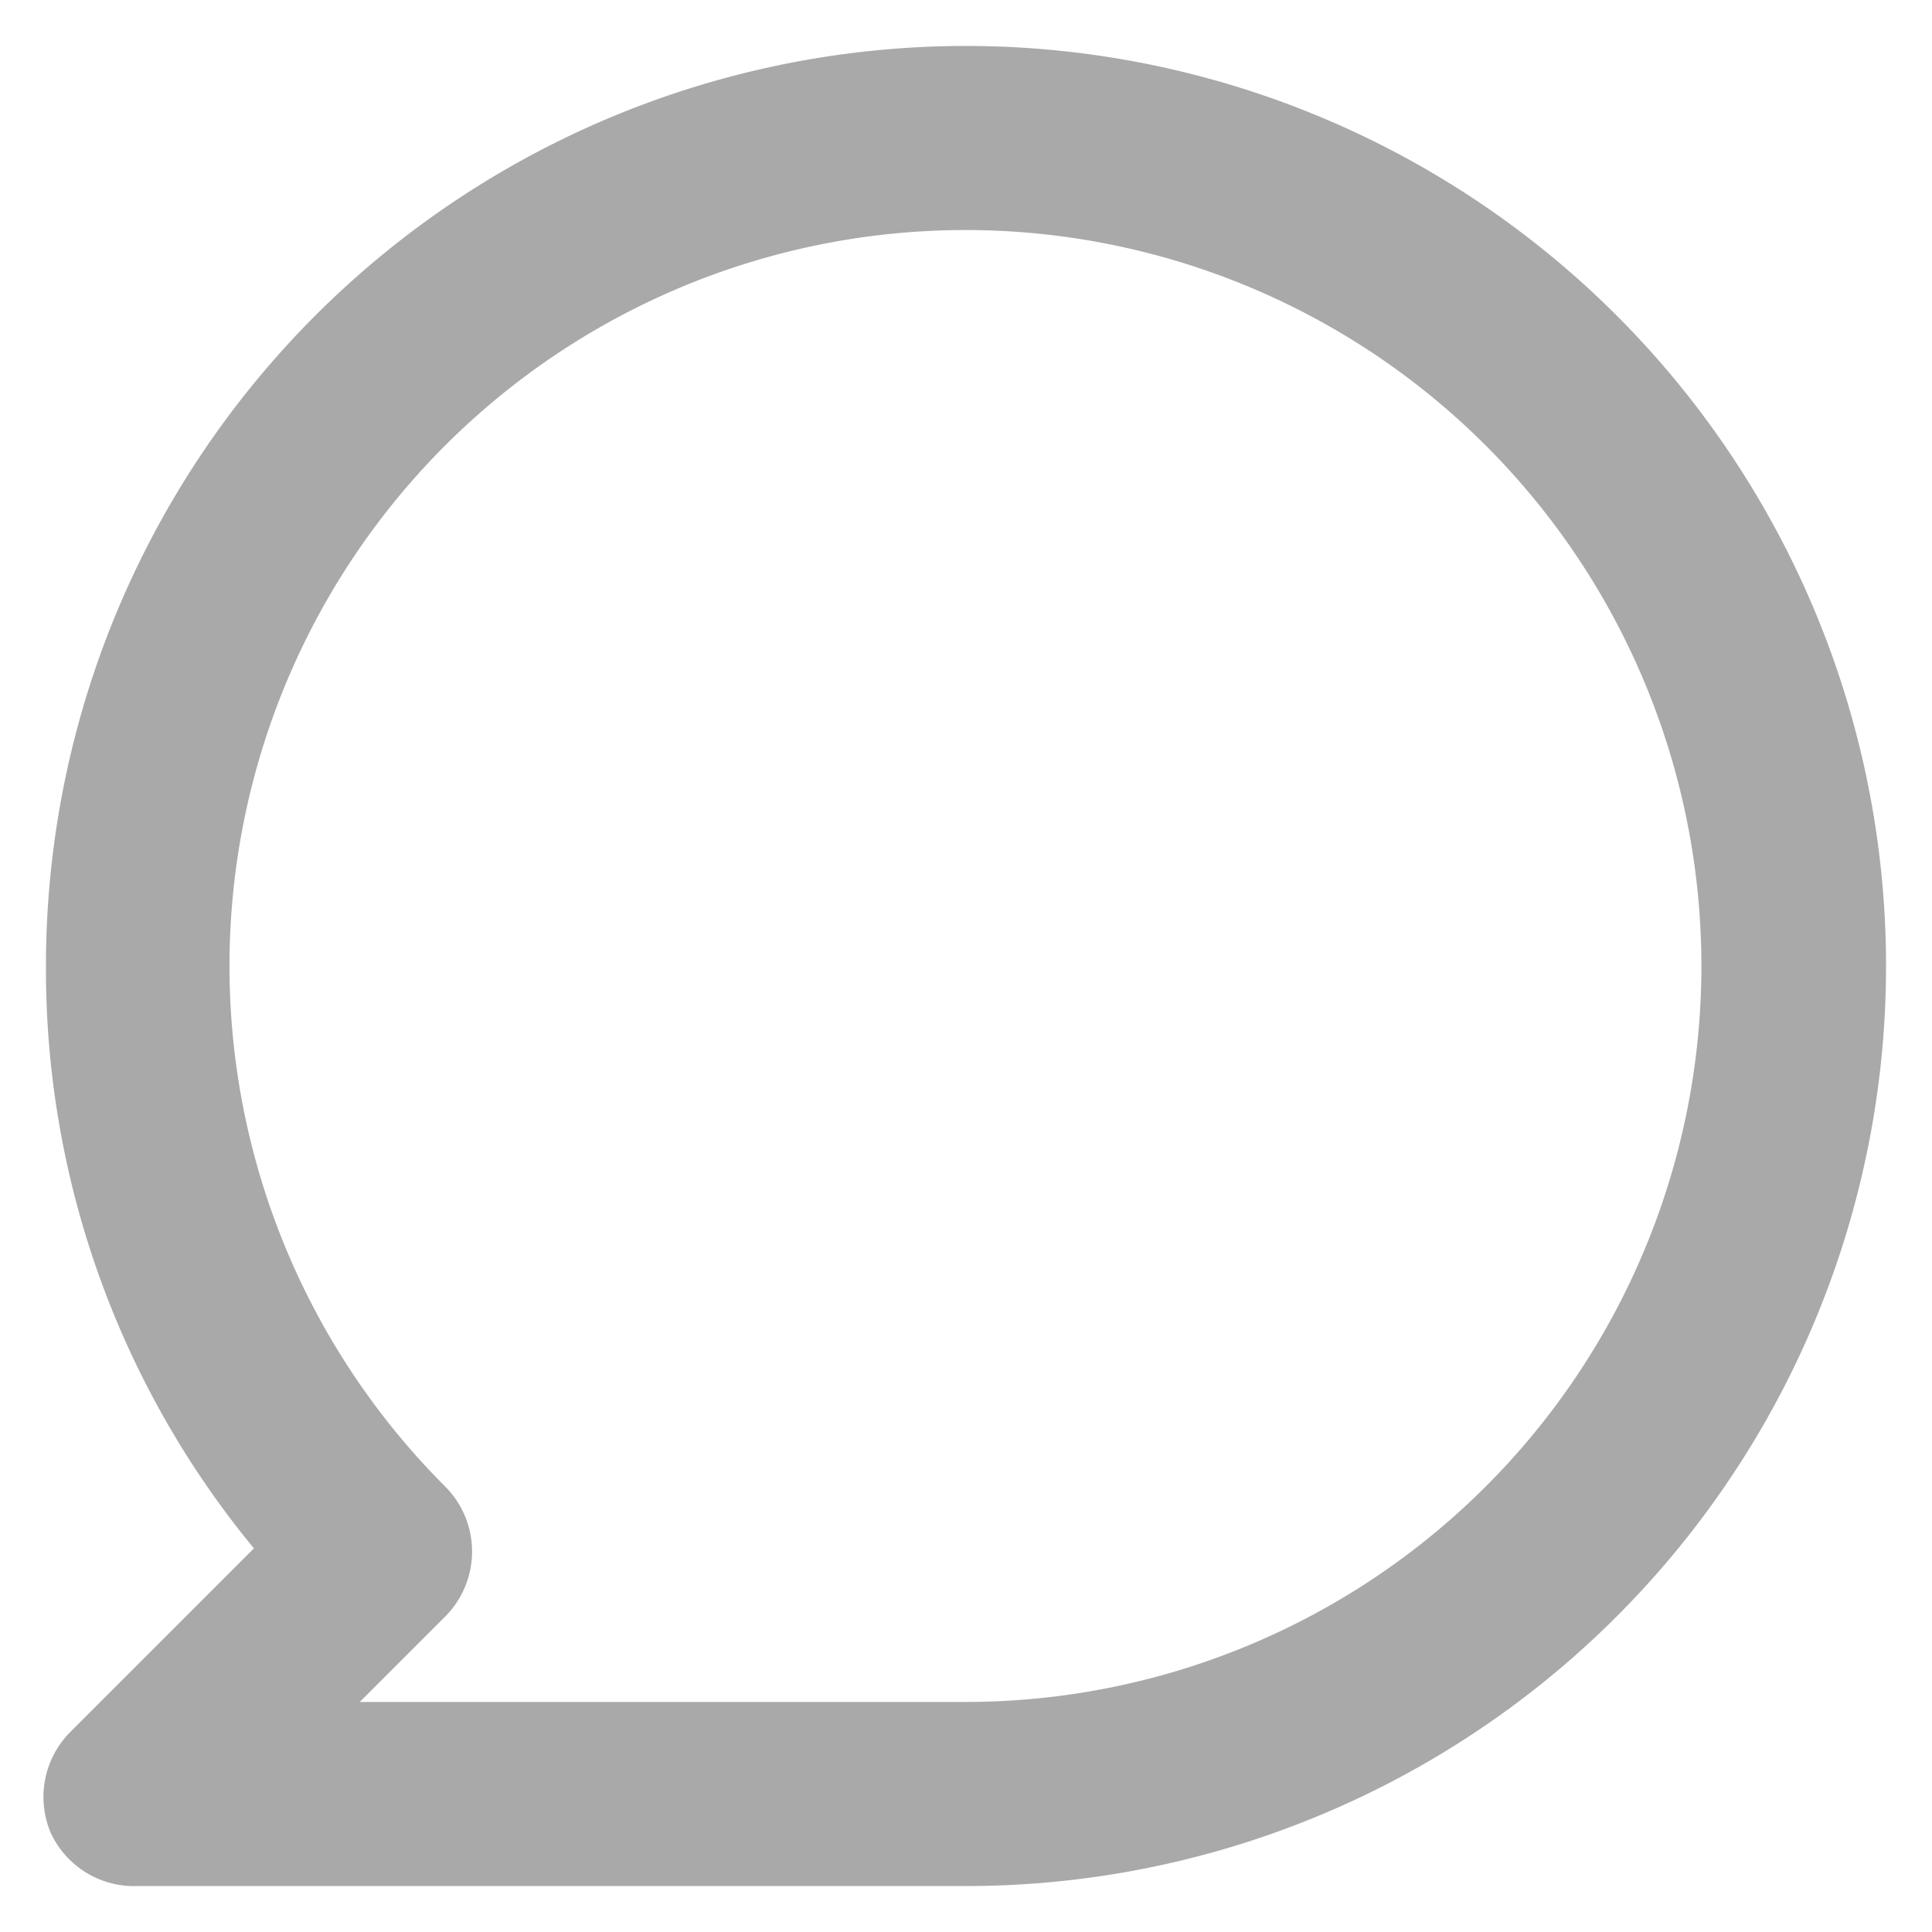 <svg width="14" height="14" viewBox="0 0 14 14" fill="none" xmlns="http://www.w3.org/2000/svg"><path d="M7 .333A6.667 6.667 0 0 0 .333 7a6.593 6.593 0 0 0 1.507 4.22L.507 12.553a.667.667 0 0 0-.14.727.666.666 0 0 0 .633.387h6A6.667 6.667 0 0 0 7 .333zm0 12H2.607l.62-.62a.667.667 0 0 0 0-.94A5.333 5.333 0 1 1 7 12.333z" fill="#A9A9A9"/></svg>